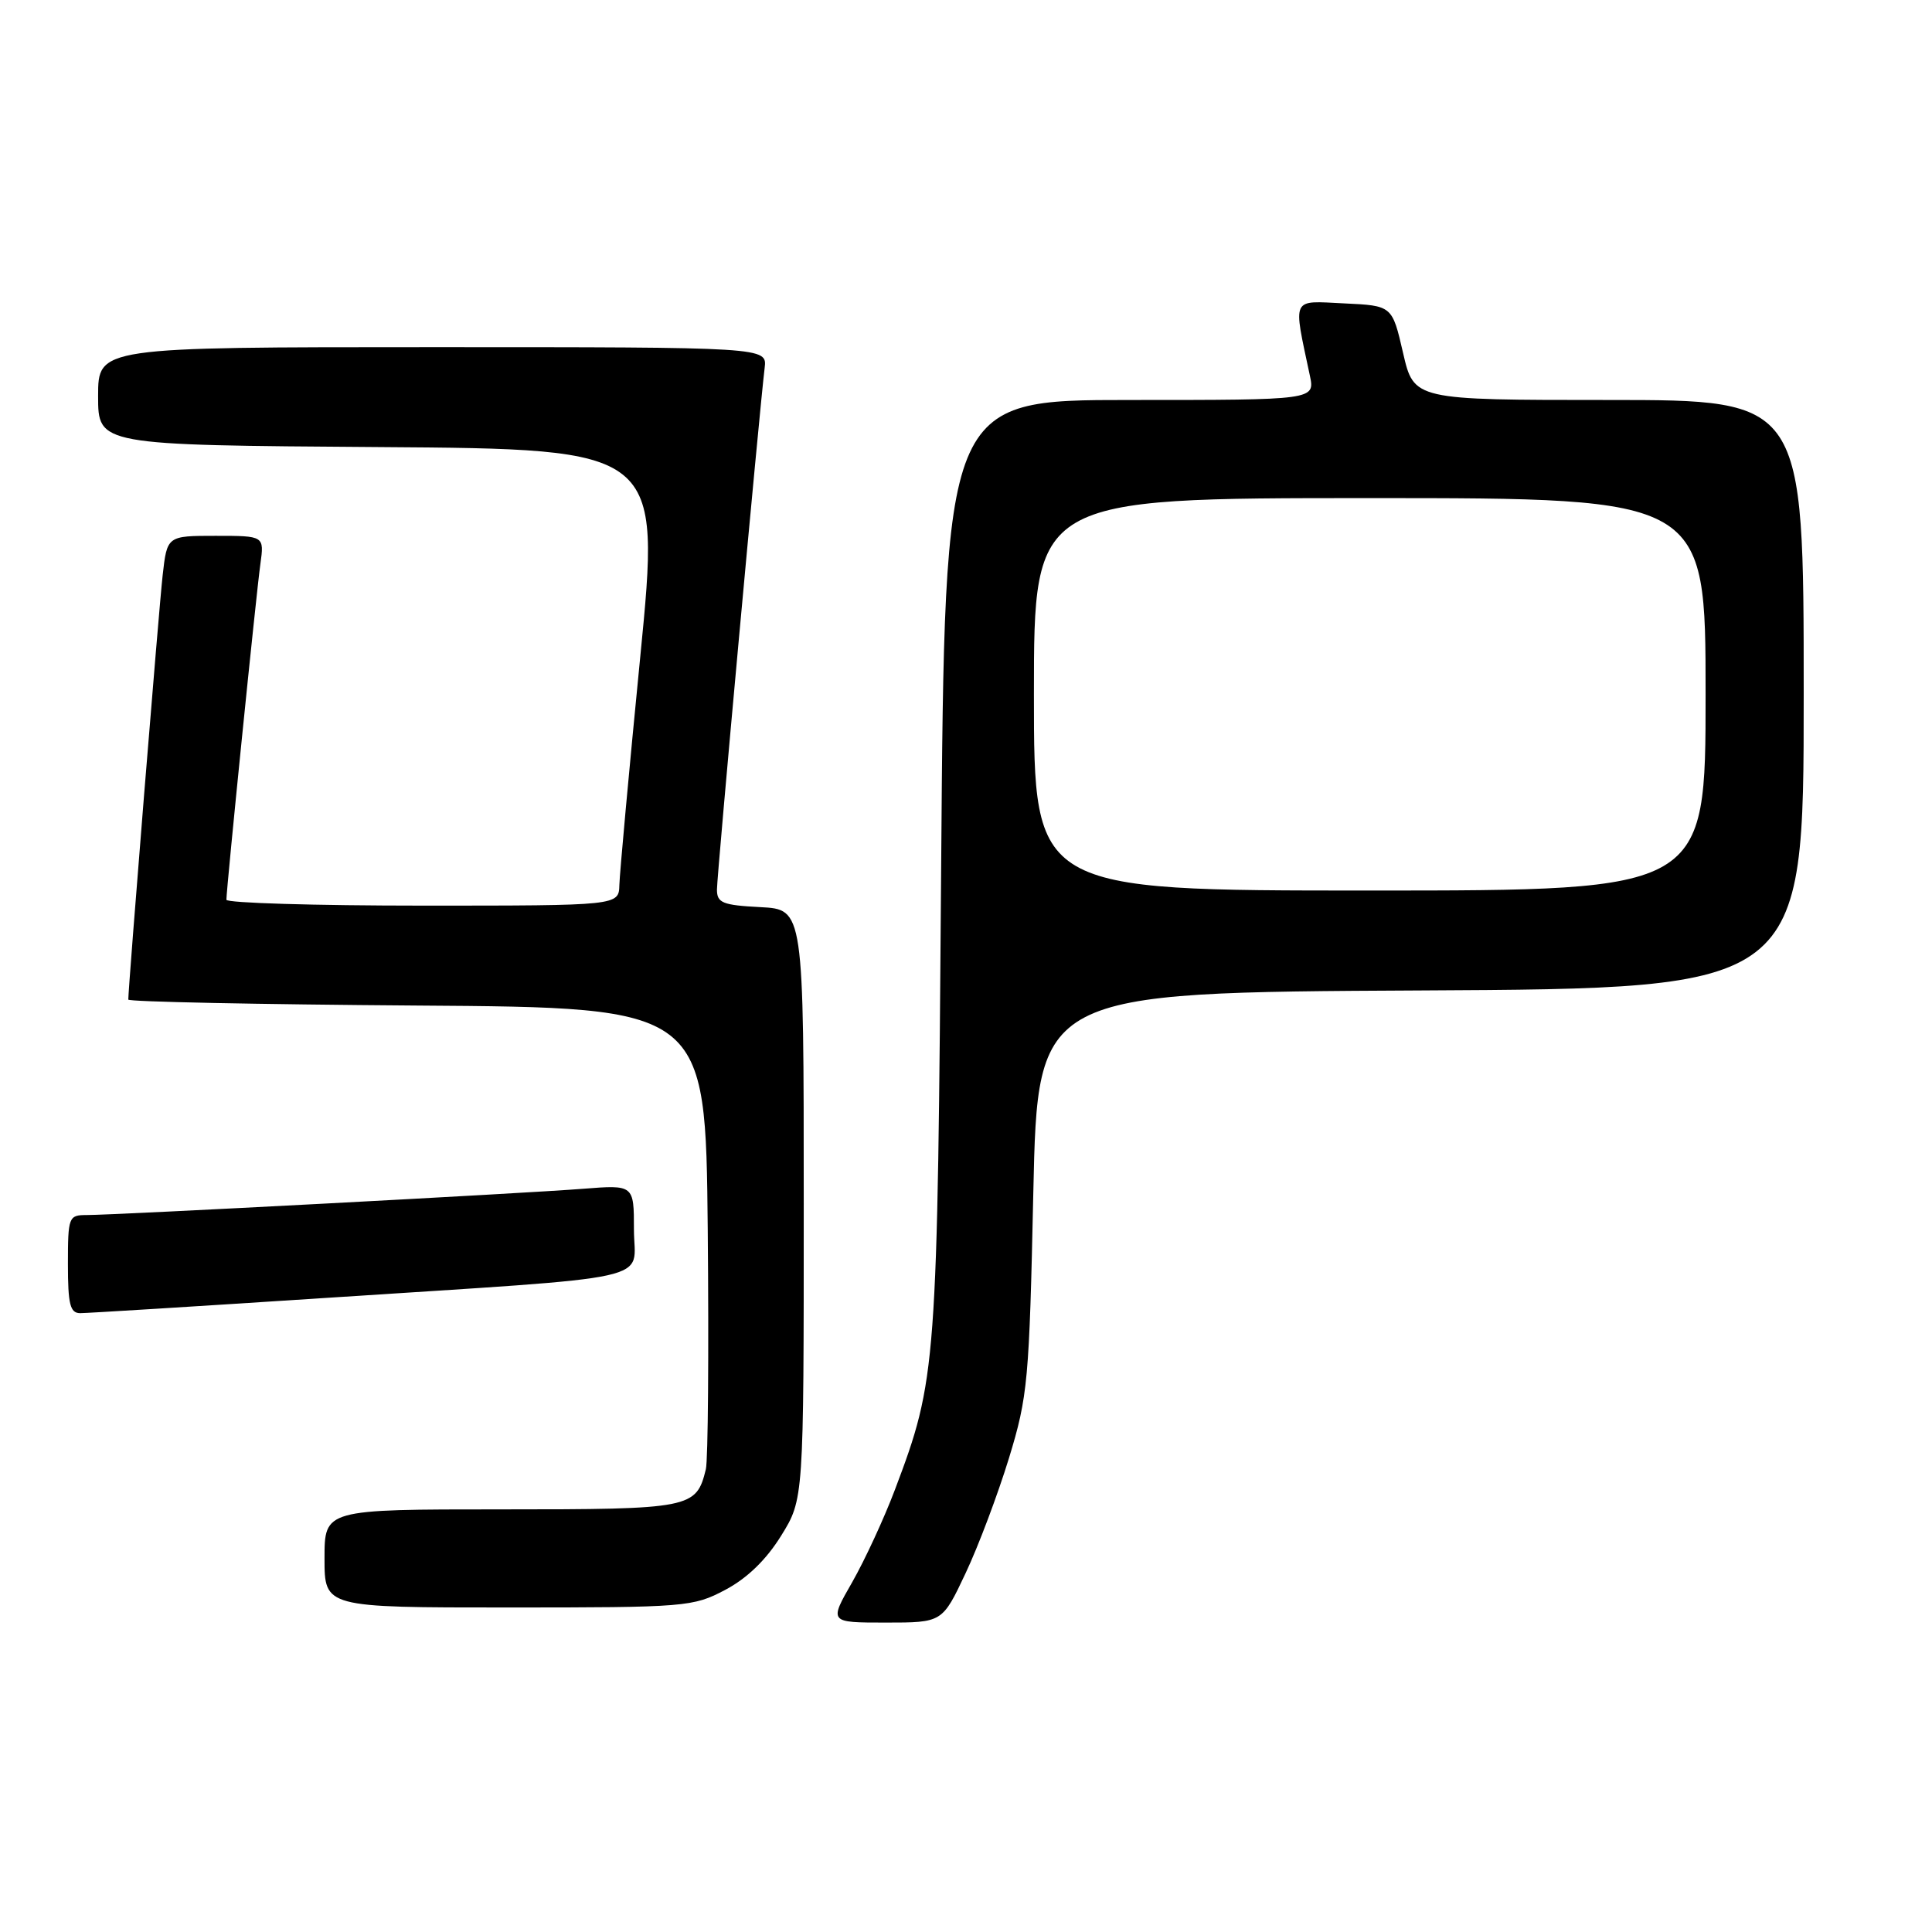 <?xml version="1.0" encoding="UTF-8" standalone="no"?>
<!DOCTYPE svg PUBLIC "-//W3C//DTD SVG 1.1//EN" "http://www.w3.org/Graphics/SVG/1.1/DTD/svg11.dtd" >
<svg xmlns="http://www.w3.org/2000/svg" xmlns:xlink="http://www.w3.org/1999/xlink" version="1.1" viewBox="0 0 256 256">
 <g >
 <path fill="currentColor"
d=" M 127.94 208.47 C 129.64 204.88 132.22 198.01 133.69 193.22 C 136.20 185.01 136.38 182.96 136.92 158.00 C 137.50 131.50 137.50 131.50 188.25 131.24 C 239.00 130.98 239.00 130.98 239.00 91.99 C 239.00 53.00 239.00 53.00 213.17 53.00 C 187.35 53.00 187.35 53.00 185.91 46.75 C 184.47 40.50 184.47 40.50 178.09 40.20 C 171.02 39.86 171.33 39.22 173.56 49.75 C 174.25 53.00 174.25 53.00 149.71 53.00 C 125.17 53.00 125.17 53.00 124.71 114.75 C 124.22 181.37 124.12 182.73 118.58 197.40 C 117.15 201.19 114.60 206.70 112.92 209.65 C 109.85 215.00 109.85 215.00 117.35 215.00 C 124.86 215.00 124.86 215.00 127.94 208.47 Z  M 96.09 210.67 C 98.99 209.14 101.53 206.68 103.50 203.50 C 106.50 198.66 106.50 198.66 106.50 159.58 C 106.50 120.50 106.50 120.50 100.75 120.20 C 95.74 119.94 95.00 119.64 95.00 117.87 C 95.00 115.96 100.61 54.60 101.32 48.75 C 101.65 46.00 101.65 46.00 57.33 46.00 C 13.00 46.00 13.00 46.00 13.00 52.49 C 13.00 58.98 13.00 58.98 50.27 59.24 C 87.54 59.50 87.54 59.50 84.84 87.00 C 83.35 102.12 82.11 115.74 82.07 117.25 C 82.00 120.00 82.00 120.00 56.00 120.00 C 41.70 120.00 30.00 119.65 30.00 119.22 C 30.00 117.74 33.97 78.50 34.50 74.75 C 35.02 71.00 35.02 71.00 28.58 71.00 C 22.14 71.00 22.14 71.00 21.55 76.25 C 21.06 80.58 17.00 130.75 17.00 132.45 C 17.00 132.74 34.21 133.09 55.25 133.24 C 93.50 133.50 93.50 133.50 93.78 163.00 C 93.93 179.22 93.82 193.48 93.53 194.68 C 92.26 199.87 91.60 200.00 66.43 200.00 C 43.00 200.00 43.00 200.00 43.00 206.50 C 43.00 213.00 43.00 213.00 67.34 213.00 C 90.90 213.00 91.83 212.92 96.09 210.67 Z  M 42.88 172.00 C 88.26 169.03 84.00 169.97 84.00 162.92 C 84.00 156.99 84.00 156.99 77.25 157.52 C 69.61 158.13 15.26 161.00 11.47 161.00 C 9.10 161.00 9.00 161.25 9.00 167.50 C 9.00 172.84 9.29 174.00 10.63 174.00 C 11.52 174.00 26.04 173.10 42.88 172.00 Z  M 137.00 92.00 C 137.00 66.00 137.00 66.00 181.50 66.00 C 226.00 66.00 226.00 66.00 226.00 92.00 C 226.00 118.00 226.00 118.00 181.50 118.00 C 137.00 118.00 137.00 118.00 137.00 92.00 Z "/>
</g>
</svg>